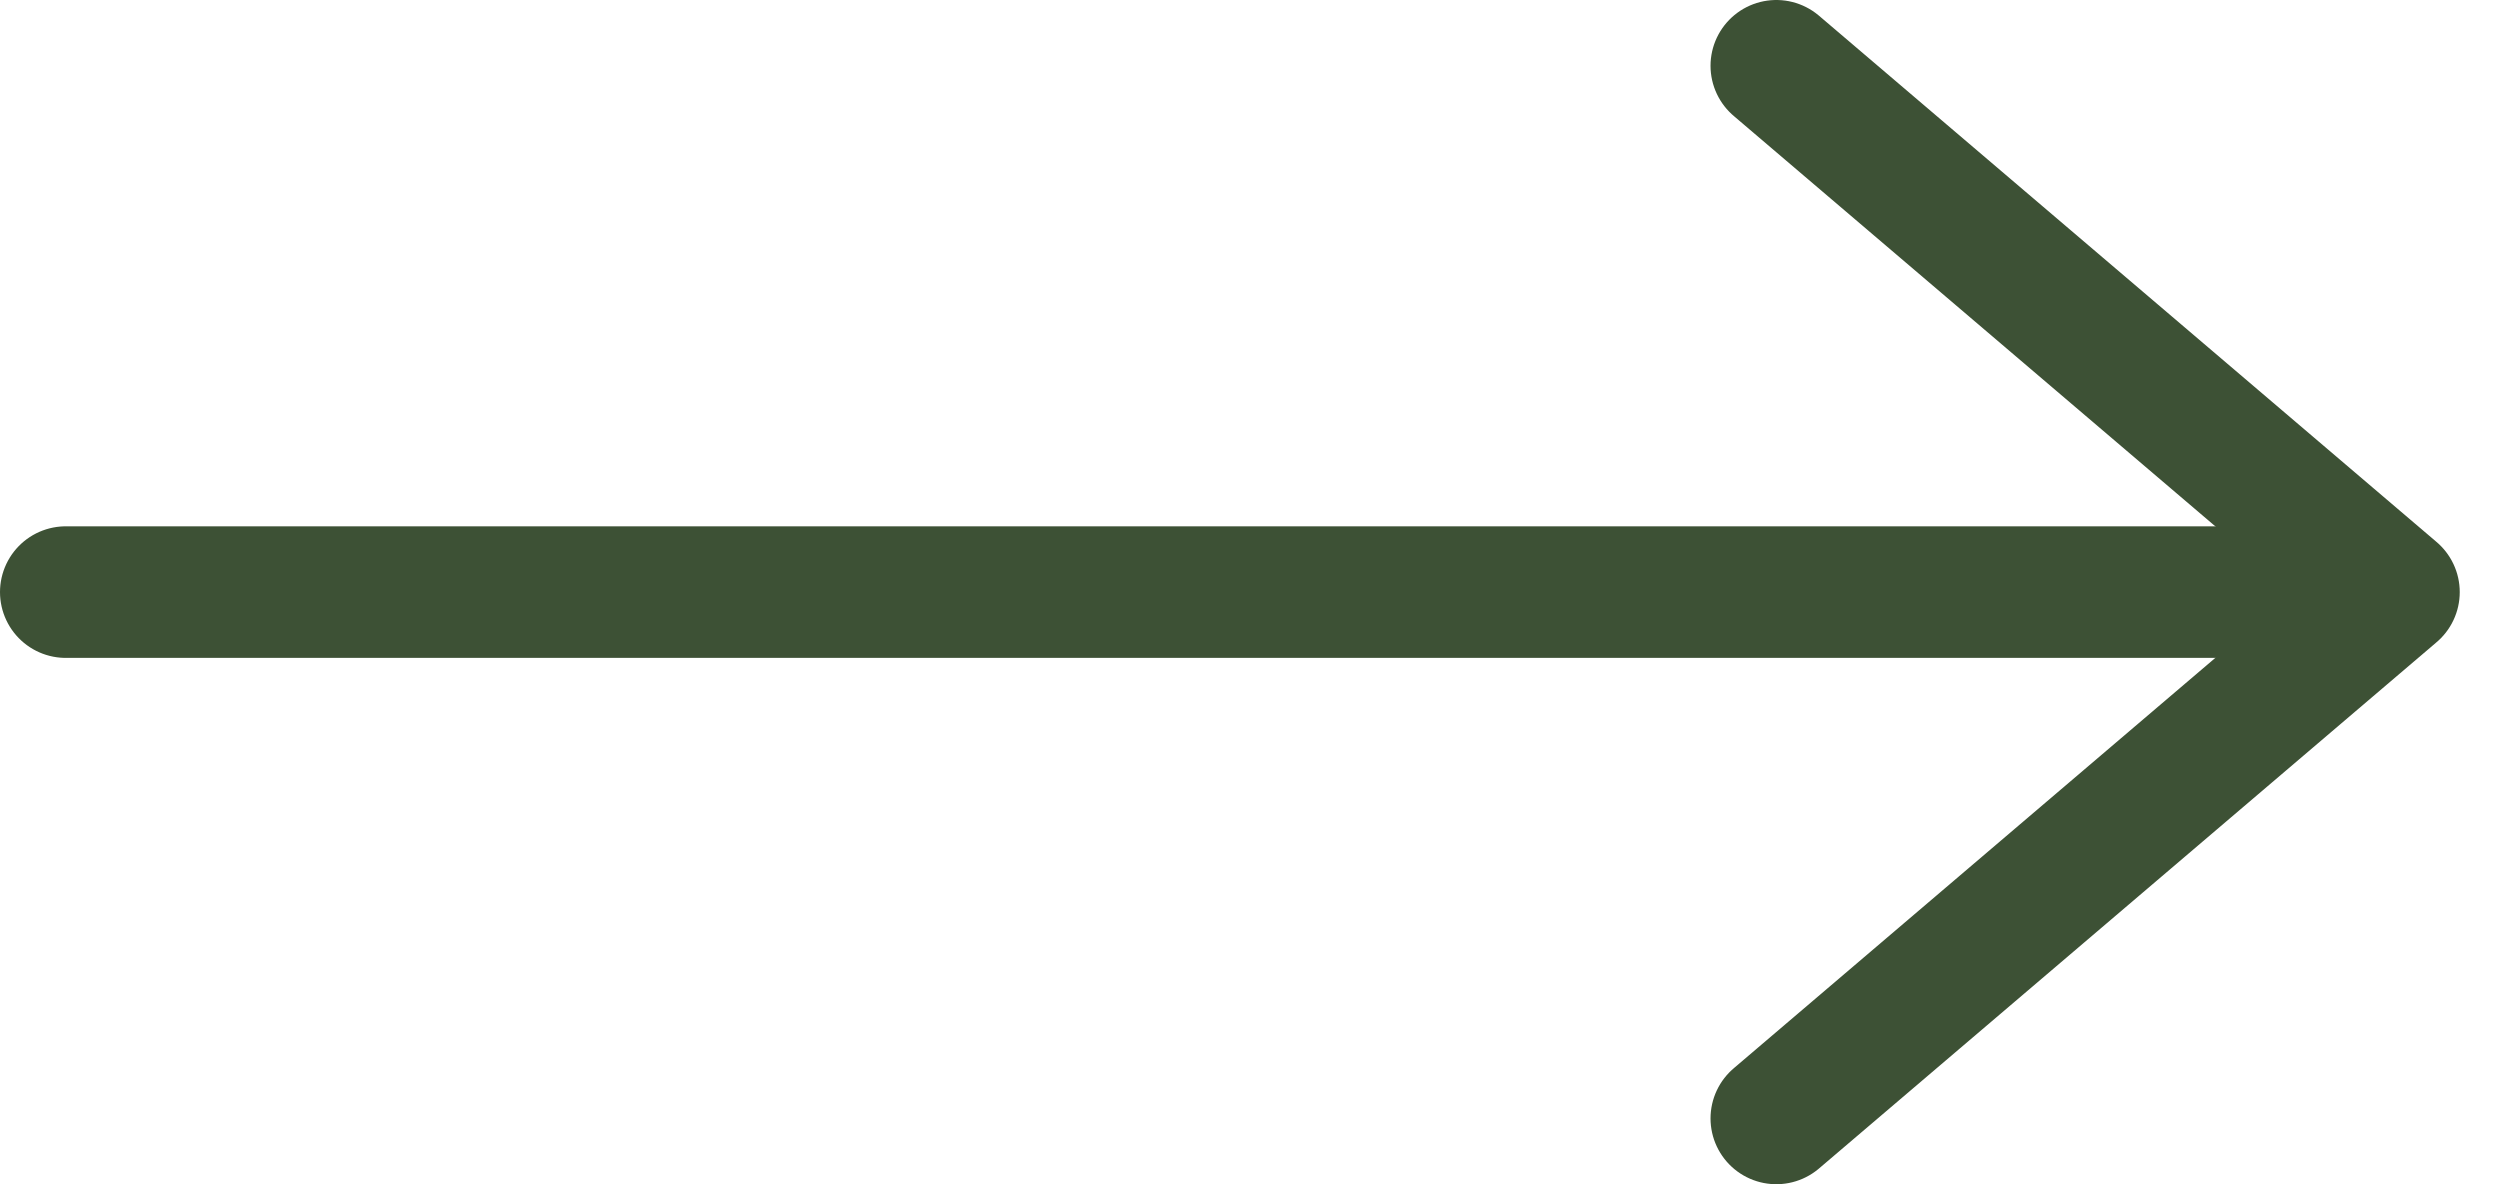 <?xml version="1.0" encoding="UTF-8"?>
<svg width="38px" height="18px" viewBox="0 0 38 18" version="1.1" xmlns="http://www.w3.org/2000/svg" xmlns:xlink="http://www.w3.org/1999/xlink">
    <!-- Generator: Sketch 63.1 (92452) - https://sketch.com -->
    <title>Arrow 1</title>
    <desc>Created with Sketch.</desc>
    <g id="Website" stroke="none" stroke-width="1" fill="none" fill-rule="evenodd" stroke-linecap="round" stroke-linejoin="round">
        <g id="Homepage-Desktop-XL" transform="translate(-636, -4921)" stroke="#3d5135" stroke-width="2">
            <g id="How-it-Works" transform="translate(0, 4532)">
                <g id="Content" transform="translate(80, 218)">
                    <g id="Arrow-1" transform="translate(557, 172)">
                        <line x1="-3.01980663e-14" y1="8" x2="34" y2="8" id="Line"></line>
                        <polyline id="Path-4" points="26 16 35.388 8 26 1.02334807e-12"></polyline>
                    </g>
                </g>
            </g>
        </g>
    </g>
</svg>